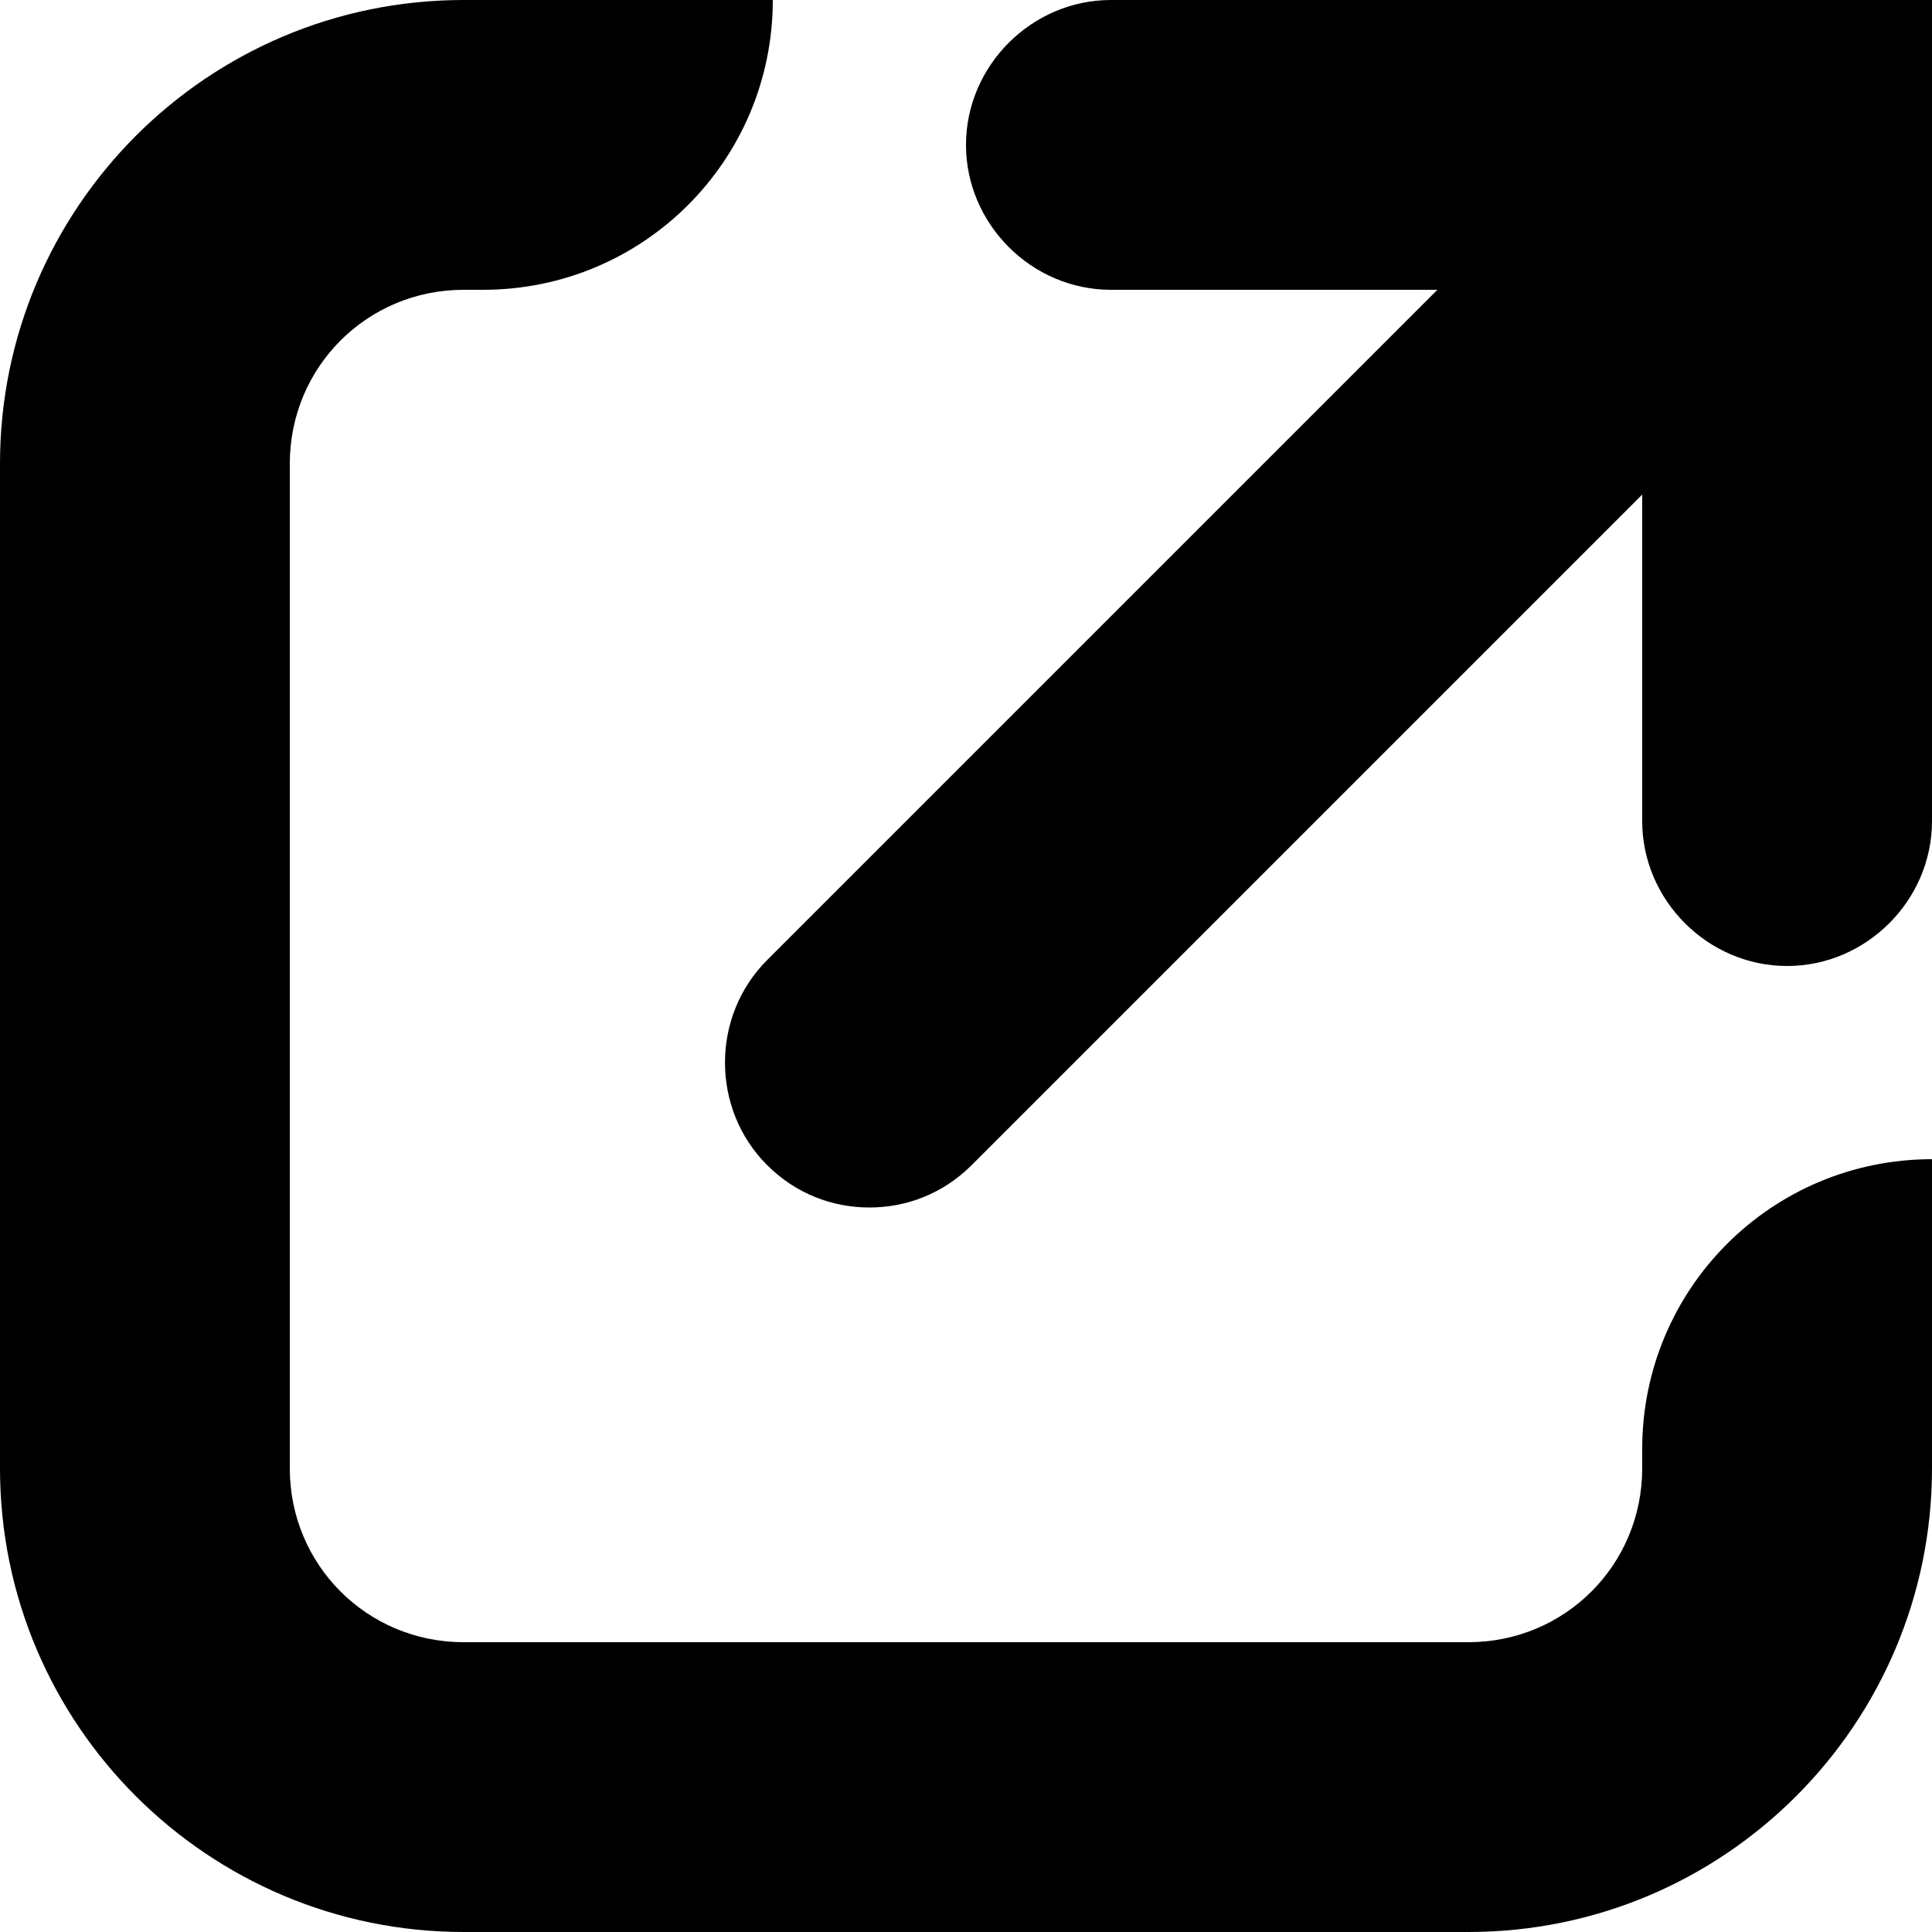 <svg width="10" height="10" viewBox="0 0 10 10" xmlns="http://www.w3.org/2000/svg">
  <path d="M8.5 7.6C8.5 8.1 8.1 8.5 7.6 8.5H2.4C1.9 8.5 1.5 8.1 1.5 7.6V2.4C1.5 1.9 1.9 1.5 2.4 1.5H2.5C3.33 1.5 4 0.83 4 0H2.4C1.07 0 0 1.08 0 2.4V7.6C0 8.93 1.08 10 2.4 10H7.6C8.93 10 10 8.92 10 7.6V6C9.17 6 8.5 6.67 8.5 7.5V7.6ZM5.75 0C5.34 0 5 0.34 5 0.75C5 1.16 5.34 1.5 5.75 1.5H7.44L3.97 4.97C3.68 5.26 3.68 5.74 3.97 6.03C4.12 6.18 4.31 6.25 4.5 6.25C4.69 6.25 4.88 6.18 5.03 6.03L8.5 2.56V4.25C8.5 4.66 8.84 5 9.25 5C9.66 5 10 4.66 10 4.25V0H5.75Z" />
</svg>

